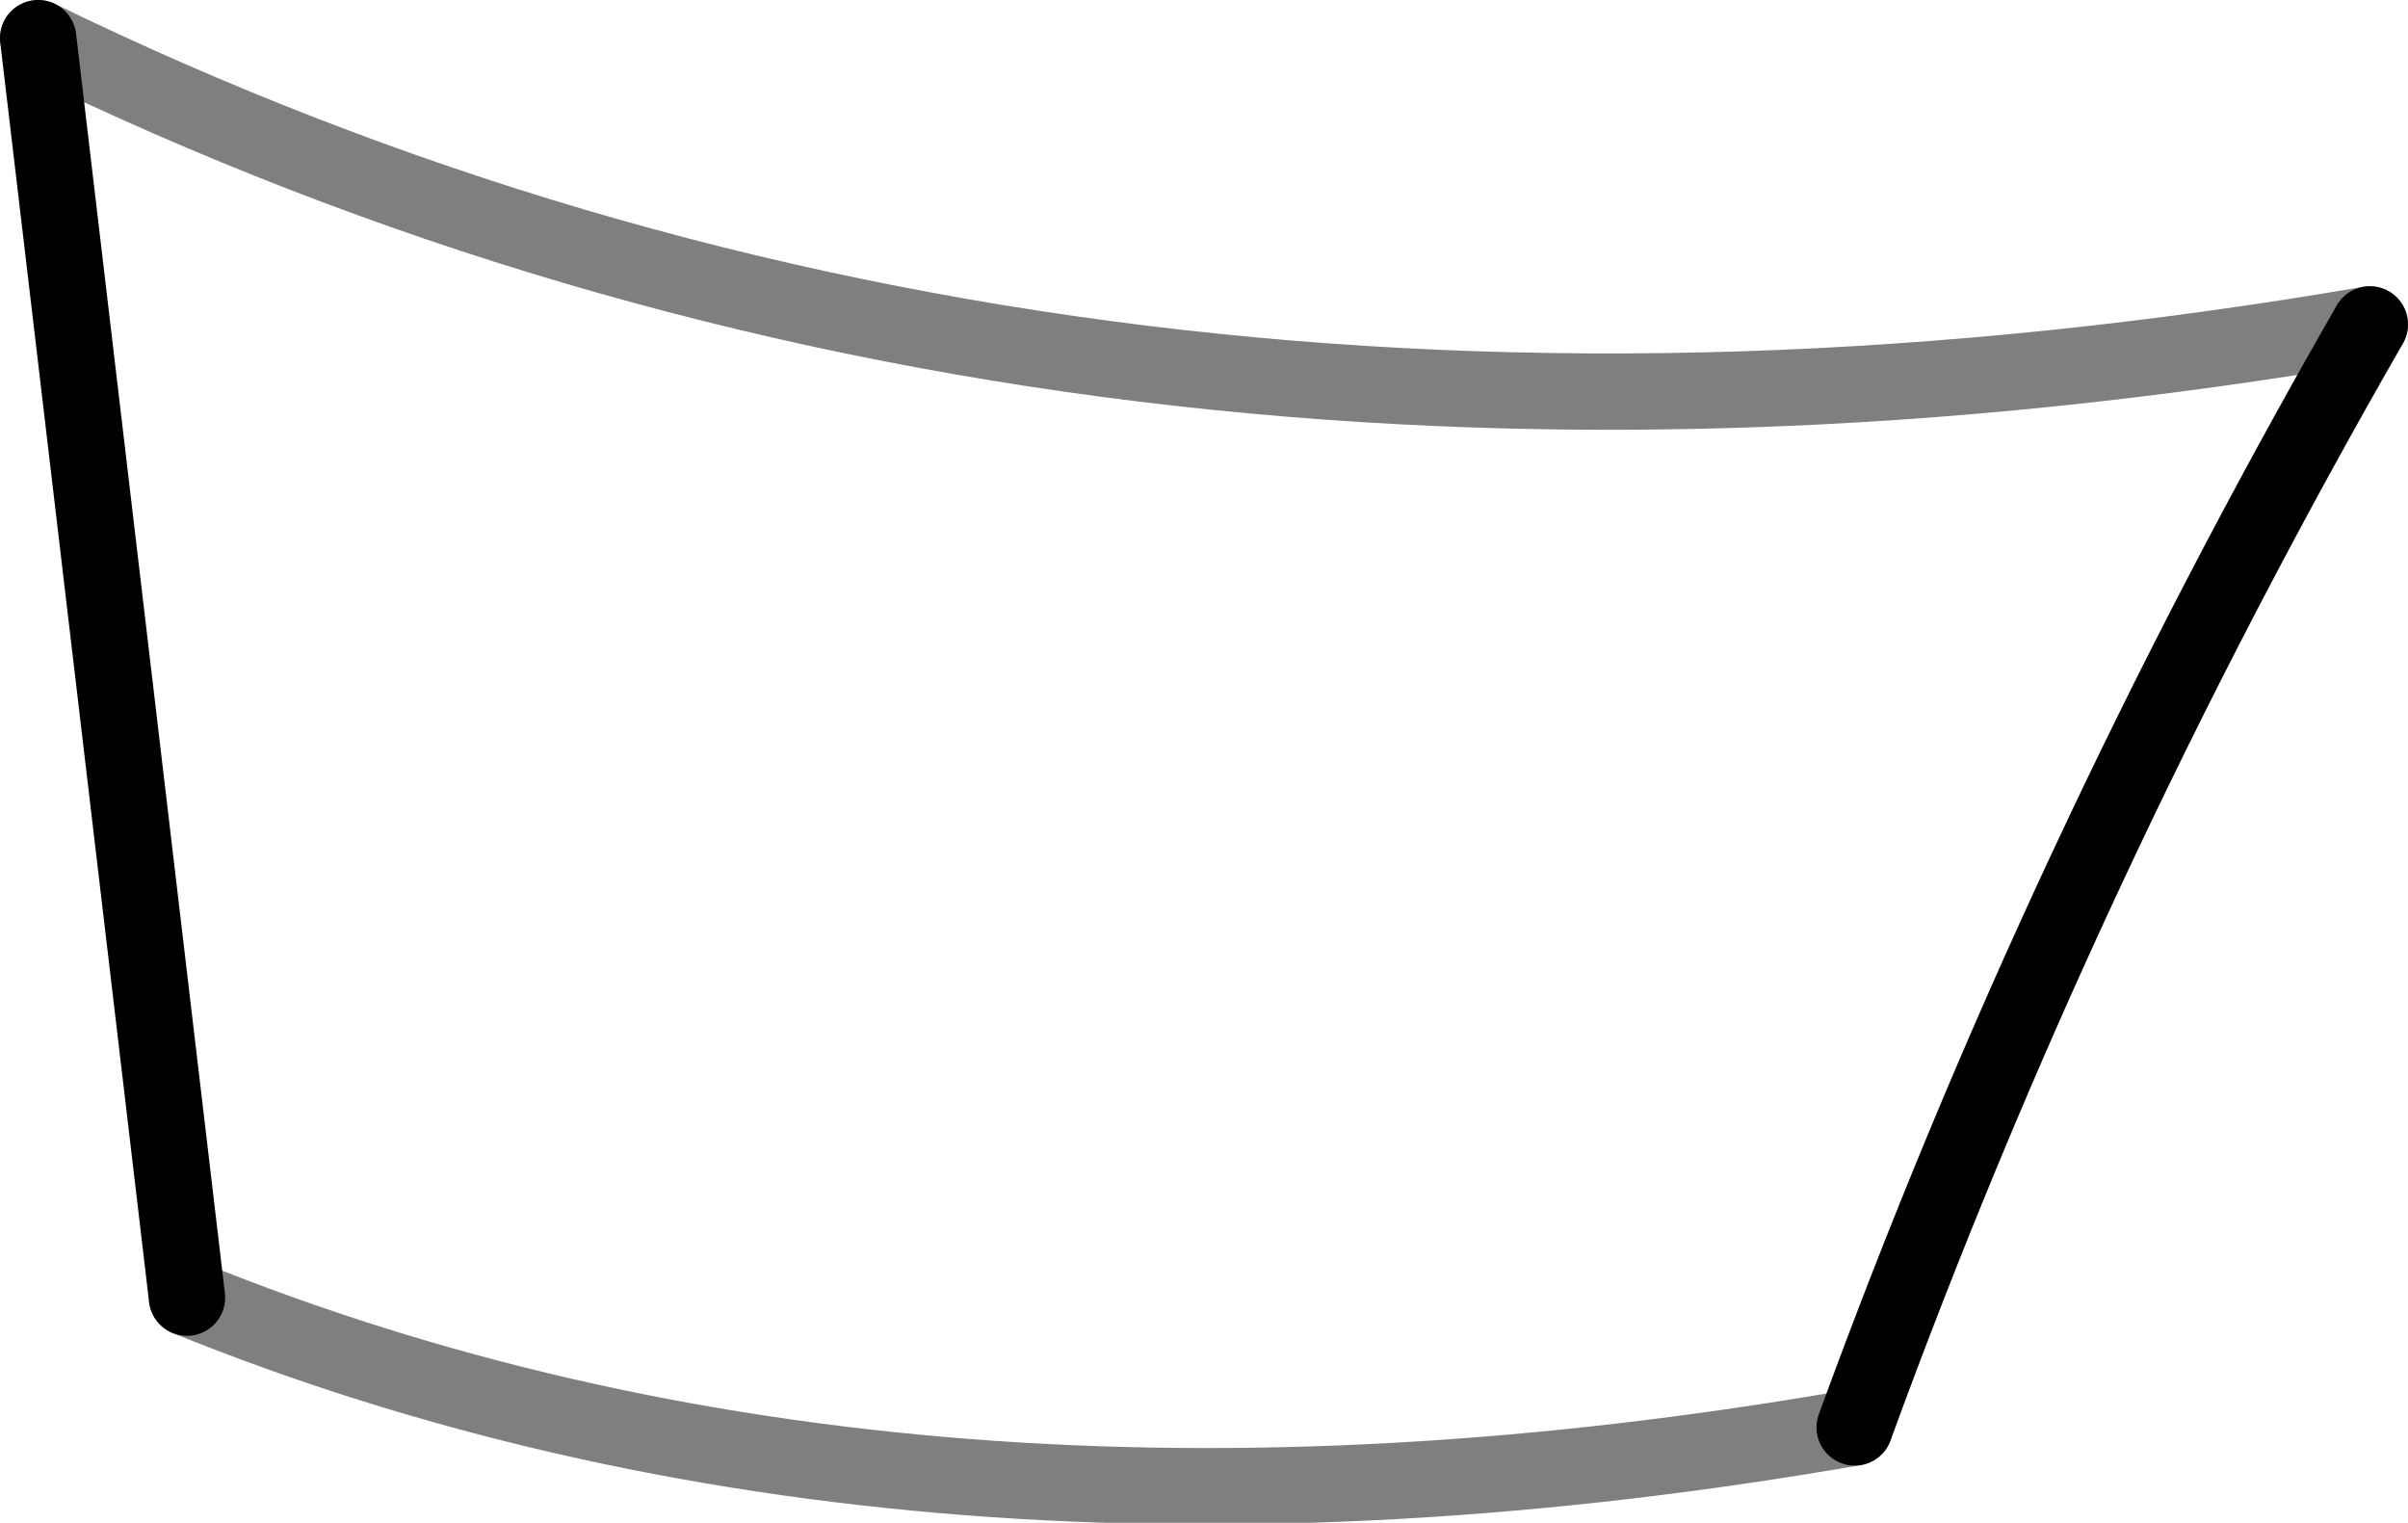 <?xml version="1.0" encoding="UTF-8" standalone="no"?>
<svg xmlns:xlink="http://www.w3.org/1999/xlink" height="19.95px" width="31.55px" xmlns="http://www.w3.org/2000/svg">
  <g transform="matrix(1.0, 0.0, 0.0, 1.0, -342.35, -453.4)">
    <path d="M342.85 453.9 Q356.5 460.55 373.4 457.65 M366.65 472.1 Q354.3 474.25 344.8 470.4" fill="none" stroke="#000000" stroke-linecap="round" stroke-linejoin="round" stroke-opacity="0.502" stroke-width="1.0"/>
    <path d="M344.8 470.4 L342.85 453.9 M373.4 457.65 Q369.35 464.7 366.65 472.1" fill="none" stroke="#000000" stroke-linecap="round" stroke-linejoin="round" stroke-width="1.0"/>
  </g>
</svg>
